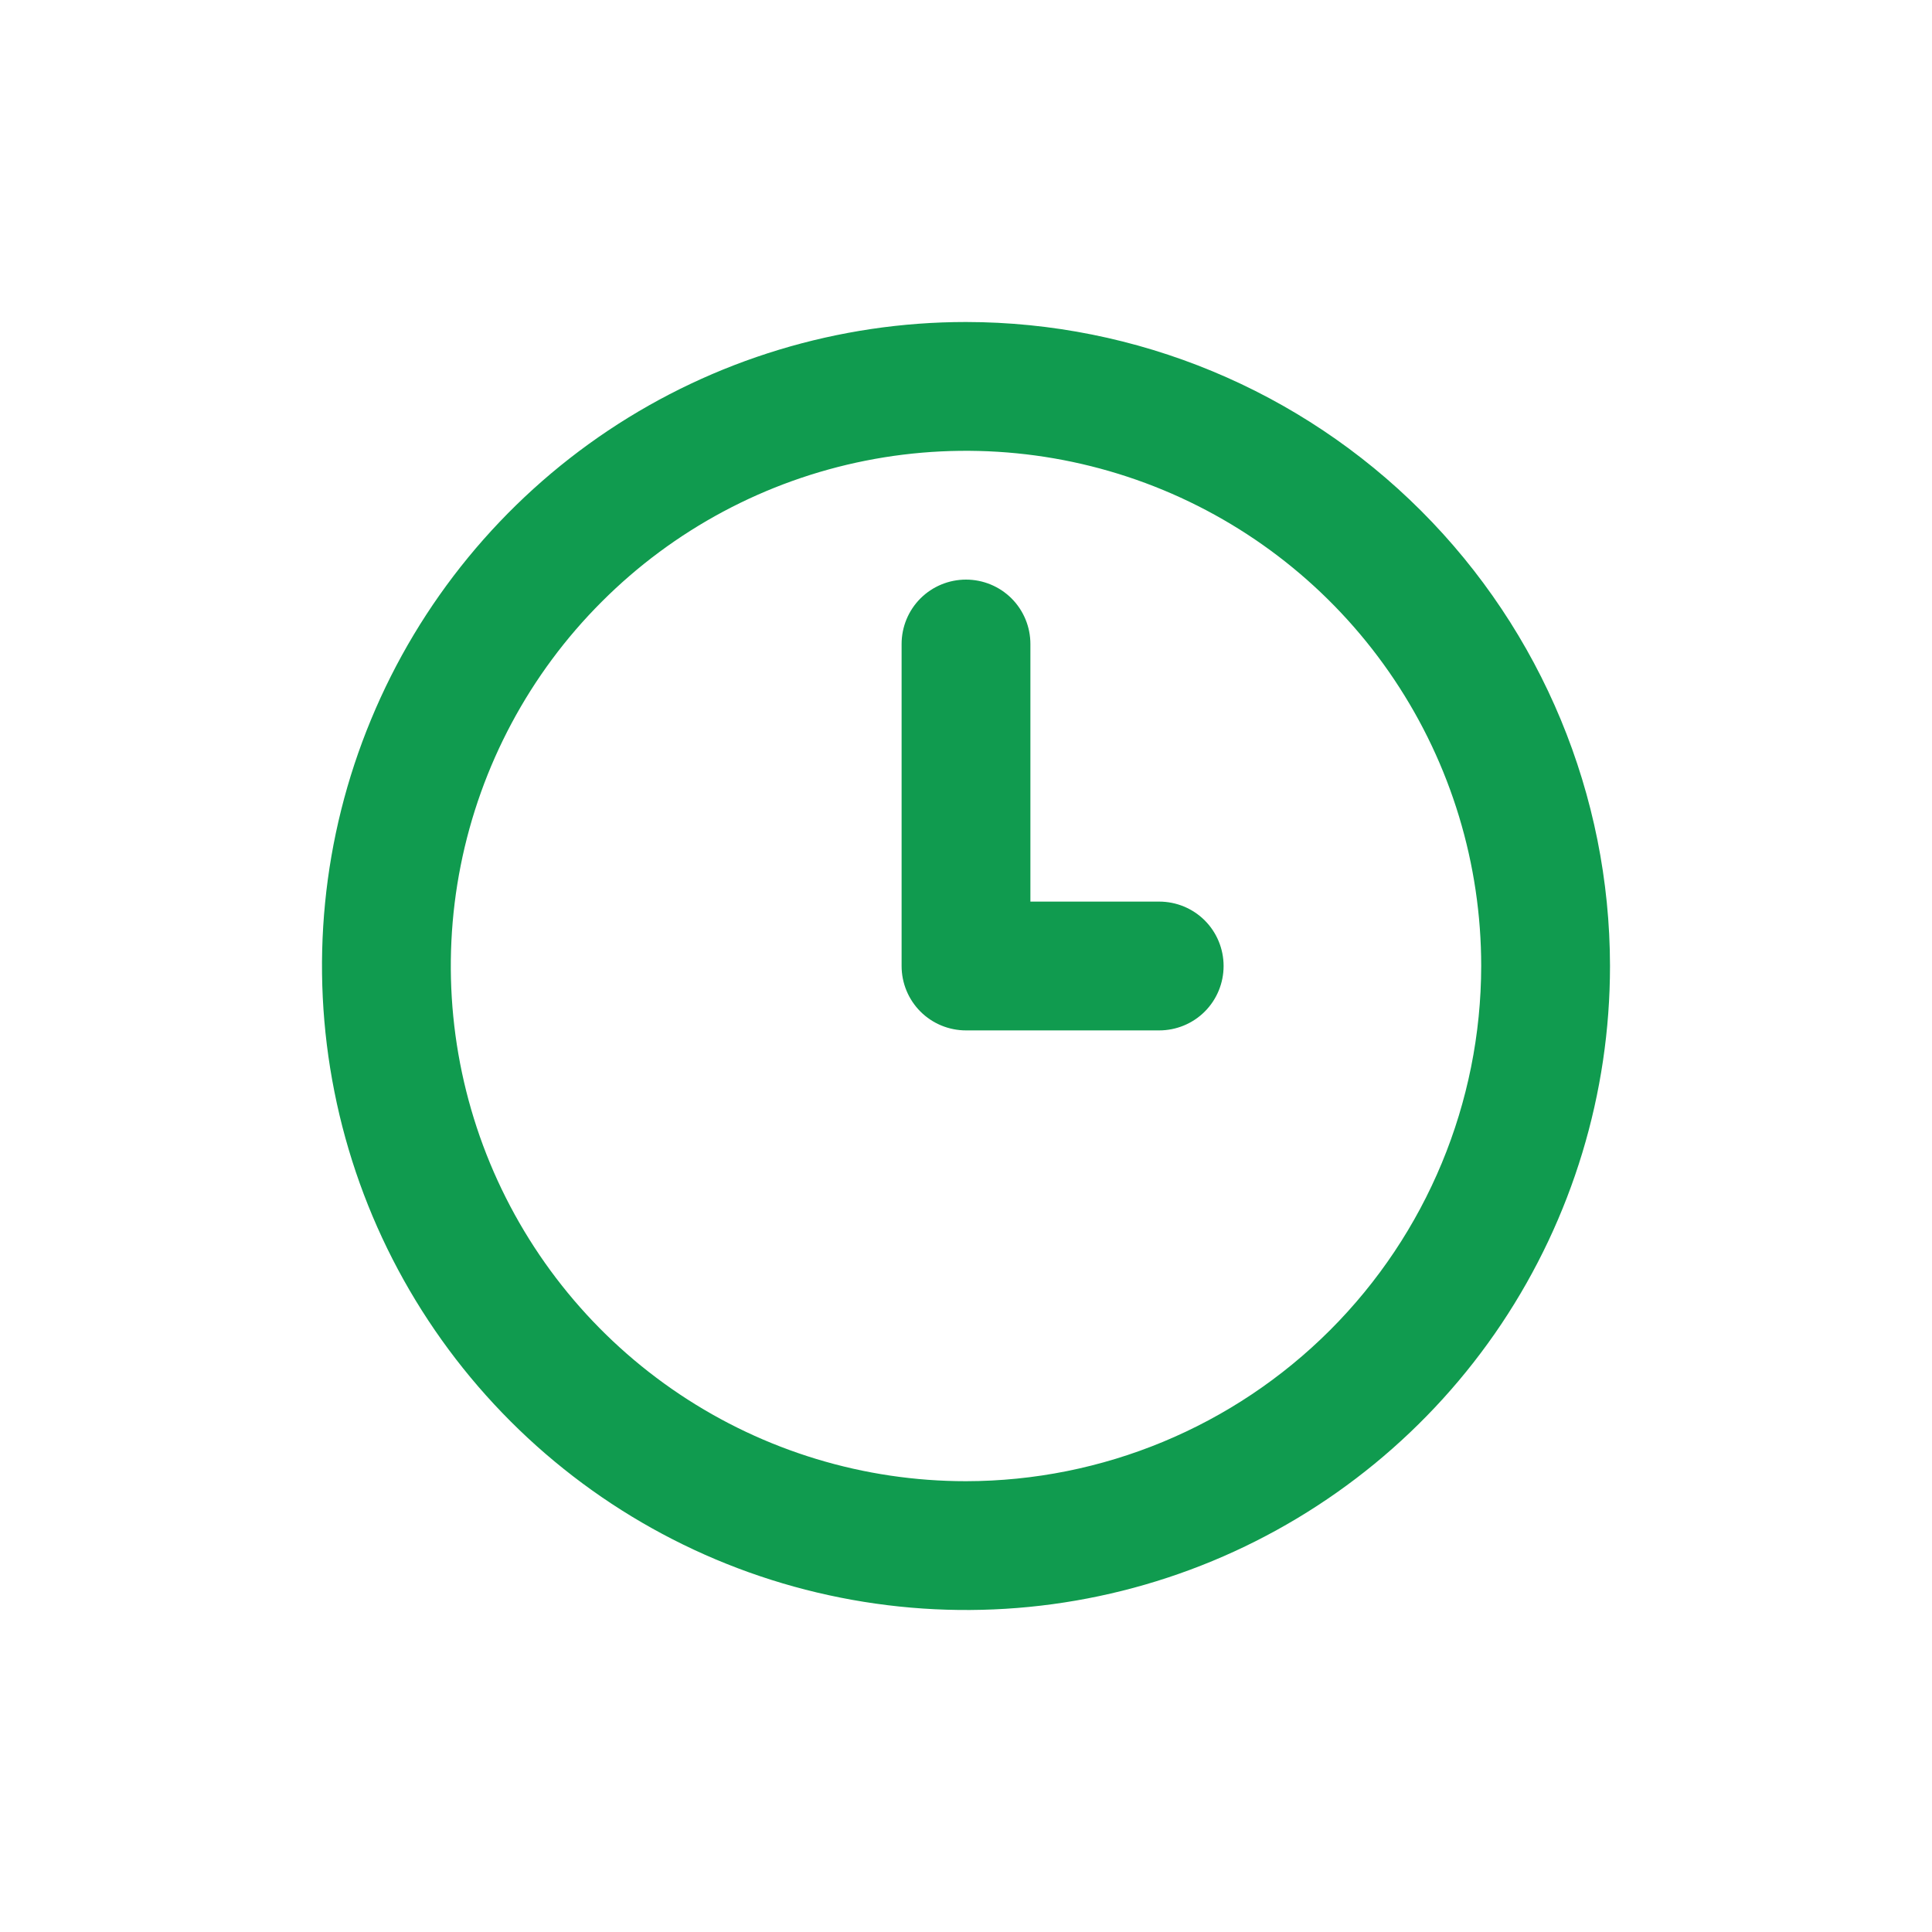 <svg width="24" height="24" viewBox="0 0 24 24" fill="none" xmlns="http://www.w3.org/2000/svg">
<g id="Clock">
<path id="Vector" d="M14.4 11.2H12.8V8C12.8 7.788 12.716 7.584 12.566 7.434C12.416 7.284 12.212 7.2 12 7.2C11.788 7.2 11.584 7.284 11.434 7.434C11.284 7.584 11.2 7.788 11.2 8V12C11.2 12.212 11.284 12.416 11.434 12.566C11.584 12.716 11.788 12.8 12 12.8H14.4C14.612 12.8 14.816 12.716 14.966 12.566C15.116 12.416 15.2 12.212 15.2 12C15.2 11.788 15.116 11.584 14.966 11.434C14.816 11.284 14.612 11.2 14.4 11.2ZM12 4C10.418 4 8.871 4.469 7.555 5.348C6.24 6.227 5.214 7.477 4.609 8.939C4.003 10.4 3.845 12.009 4.154 13.561C4.462 15.113 5.224 16.538 6.343 17.657C7.462 18.776 8.887 19.538 10.439 19.846C11.991 20.155 13.6 19.997 15.062 19.391C16.523 18.785 17.773 17.76 18.652 16.445C19.531 15.129 20 13.582 20 12C19.998 9.879 19.154 7.846 17.654 6.346C16.154 4.846 14.121 4.002 12 4ZM12 18.4C10.734 18.4 9.497 18.025 8.444 17.321C7.392 16.618 6.572 15.619 6.087 14.449C5.603 13.28 5.476 11.993 5.723 10.751C5.97 9.51 6.579 8.37 7.475 7.475C8.37 6.579 9.51 5.97 10.751 5.723C11.993 5.476 13.28 5.603 14.449 6.087C15.619 6.572 16.618 7.392 17.321 8.444C18.025 9.497 18.4 10.734 18.4 12C18.398 13.697 17.723 15.323 16.523 16.523C15.323 17.723 13.697 18.398 12 18.4Z" fill="url(#paint0_linear_7146_4947)"/>
</g>
<defs>
<linearGradient id="paint0_linear_7146_4947" x1="12" y1="4.205" x2="12" y2="19.385" gradientUnits="userSpaceOnUse">
<stop stop-color="#109b4f"/>
<stop offset="1" stop-color="#109b4f"/>
</linearGradient>
</defs>
</svg>

